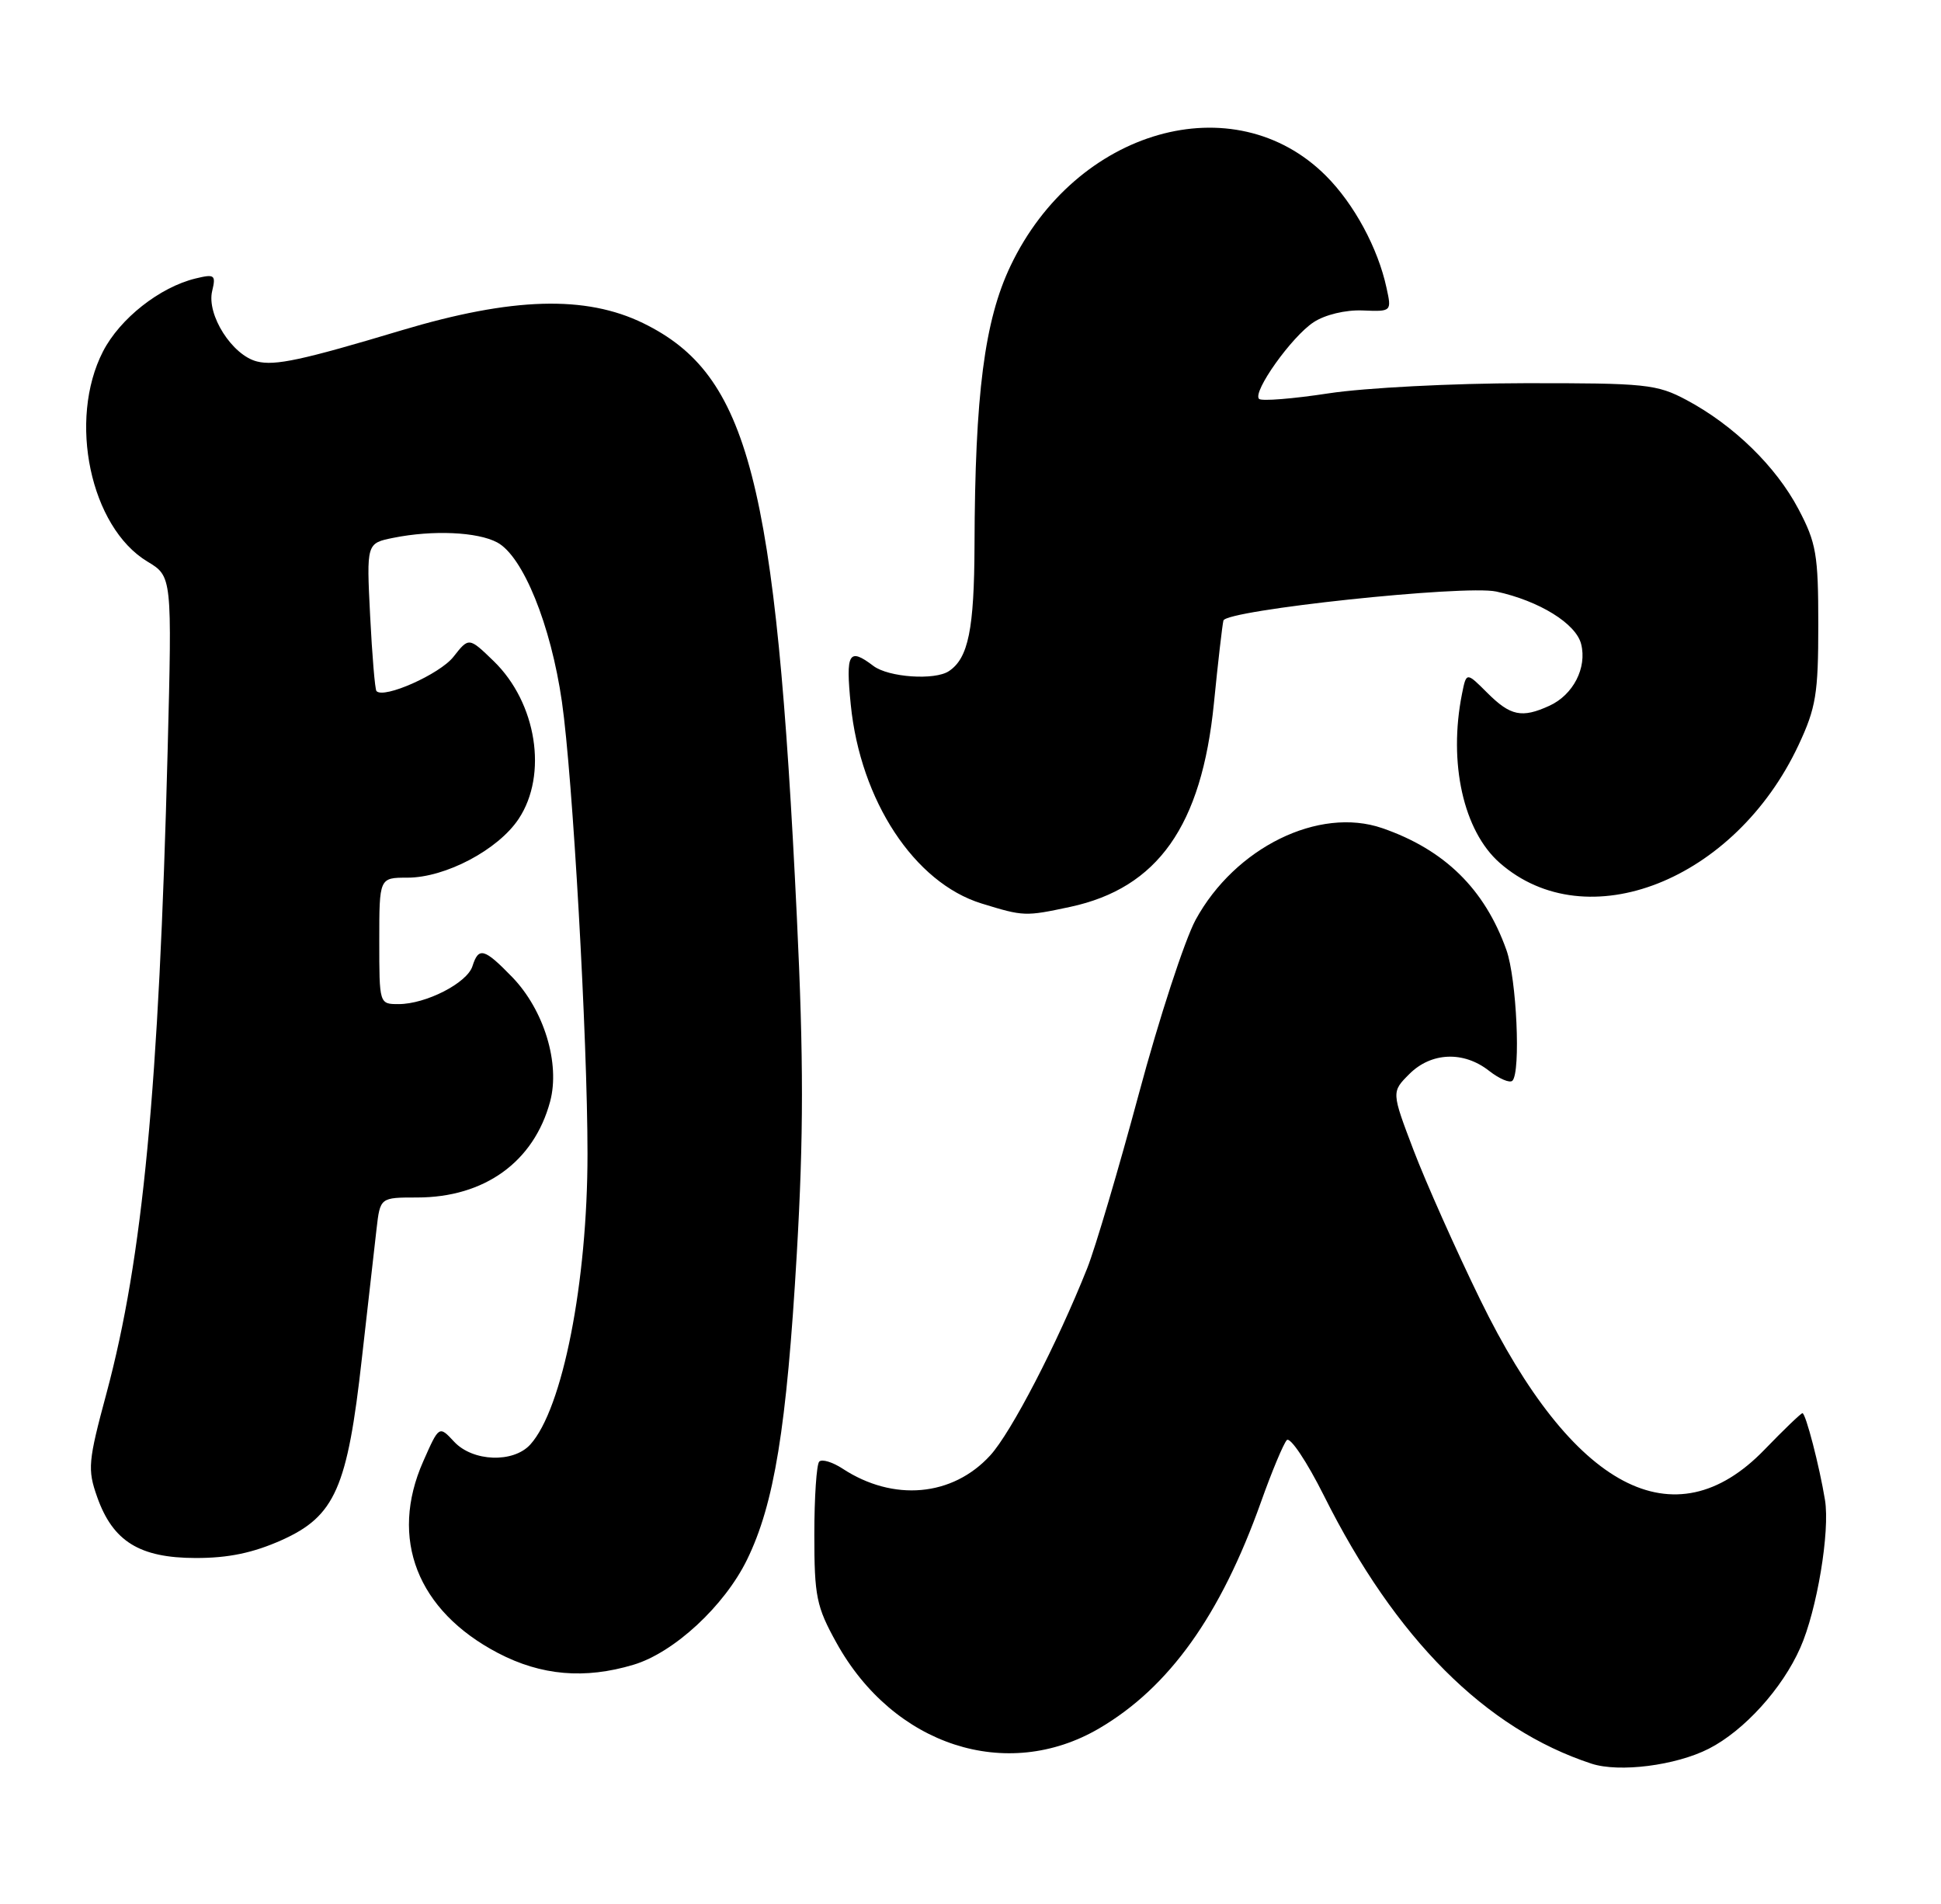 <?xml version="1.0" encoding="UTF-8" standalone="no"?>
<!DOCTYPE svg PUBLIC "-//W3C//DTD SVG 1.1//EN" "http://www.w3.org/Graphics/SVG/1.1/DTD/svg11.dtd" >
<svg xmlns="http://www.w3.org/2000/svg" xmlns:xlink="http://www.w3.org/1999/xlink" version="1.1" viewBox="0 0 261 256">
 <g >
 <path fill="currentColor"
d=" M 229.78 235.11 C 234.52 232.69 239.66 227.03 242.08 221.54 C 244.32 216.50 246.09 205.88 245.40 201.67 C 244.66 197.15 242.81 190.00 242.37 190.00 C 242.17 190.00 239.87 192.21 237.25 194.92 C 225.15 207.43 211.47 200.21 199.03 174.72 C 195.75 168.00 191.73 158.97 190.08 154.65 C 187.10 146.81 187.10 146.81 189.51 144.40 C 192.45 141.46 196.81 141.28 200.23 143.97 C 201.61 145.05 203.02 145.65 203.37 145.30 C 204.51 144.15 203.94 131.58 202.56 127.72 C 199.64 119.52 194.24 114.23 185.86 111.34 C 177.34 108.41 166.07 113.95 160.77 123.67 C 159.30 126.39 155.86 136.91 153.14 147.05 C 150.41 157.20 147.29 167.75 146.20 170.50 C 142.14 180.70 135.97 192.60 133.15 195.68 C 128.08 201.22 120.12 201.93 113.29 197.45 C 111.94 196.57 110.53 196.14 110.16 196.51 C 109.80 196.87 109.50 201.30 109.50 206.34 C 109.50 214.63 109.78 216.01 112.47 220.86 C 120.13 234.70 135.36 239.66 147.80 232.38 C 157.21 226.86 164.11 217.21 169.55 201.97 C 171.01 197.86 172.58 194.11 173.03 193.62 C 173.48 193.14 175.74 196.52 178.04 201.12 C 187.65 220.34 199.74 232.44 214.00 237.12 C 217.73 238.34 225.35 237.37 229.78 235.11 Z  M 85.19 223.82 C 90.63 222.19 97.40 215.93 100.45 209.70 C 104.11 202.21 105.78 191.99 107.14 168.60 C 108.06 152.71 108.07 142.46 107.15 123.28 C 104.34 64.52 100.68 50.40 86.51 43.46 C 78.75 39.67 68.88 39.96 54.00 44.41 C 40.64 48.42 36.97 49.21 34.56 48.60 C 31.22 47.77 27.76 42.32 28.53 39.13 C 29.05 36.96 28.86 36.82 26.30 37.44 C 21.48 38.61 16.13 42.83 13.85 47.25 C 9.11 56.48 12.15 70.88 19.82 75.50 C 23.14 77.50 23.14 77.50 22.54 101.00 C 21.37 146.35 19.20 169.13 14.33 187.28 C 11.84 196.52 11.75 197.55 13.07 201.28 C 15.18 207.24 18.77 209.46 26.30 209.47 C 30.72 209.48 34.04 208.78 37.89 207.06 C 45.05 203.84 46.72 200.05 48.66 182.63 C 49.47 175.41 50.36 167.59 50.63 165.25 C 51.12 161.00 51.12 161.00 56.09 161.00 C 65.15 161.00 71.79 156.21 73.97 148.11 C 75.35 142.98 73.15 135.78 68.86 131.35 C 65.11 127.49 64.36 127.28 63.53 129.90 C 62.82 132.16 57.27 135.00 53.60 135.00 C 51.00 135.00 51.00 134.99 51.00 126.50 C 51.00 118.00 51.00 118.00 54.79 118.00 C 59.89 118.00 66.98 114.26 69.74 110.10 C 73.69 104.16 72.16 94.49 66.39 88.89 C 63.05 85.66 63.05 85.66 60.97 88.31 C 59.14 90.64 51.59 94.00 50.62 92.91 C 50.42 92.68 50.04 88.12 49.77 82.77 C 49.28 73.04 49.28 73.04 52.89 72.31 C 58.20 71.24 64.21 71.51 66.86 72.93 C 70.32 74.78 74.07 84.00 75.56 94.35 C 77.01 104.40 79.00 139.59 79.00 155.14 C 79.00 172.39 75.65 189.42 71.31 194.21 C 69.03 196.73 63.57 196.53 61.06 193.83 C 59.04 191.66 59.04 191.66 56.91 196.48 C 52.31 206.87 56.10 216.56 66.97 222.25 C 72.77 225.28 78.63 225.79 85.19 223.82 Z  M 143.90 121.93 C 155.68 119.40 161.58 111.05 163.23 94.57 C 163.78 89.03 164.36 84.02 164.51 83.43 C 164.89 82.02 196.92 78.61 201.19 79.53 C 206.97 80.78 211.92 83.84 212.61 86.59 C 213.42 89.79 211.54 93.43 208.34 94.89 C 204.64 96.58 203.11 96.26 200.01 93.17 C 197.18 90.34 197.18 90.34 196.59 93.29 C 194.74 102.57 196.78 111.72 201.66 116.01 C 213.35 126.27 233.29 118.41 241.84 100.18 C 244.19 95.16 244.50 93.28 244.50 84.00 C 244.50 74.55 244.23 72.99 241.83 68.44 C 238.80 62.70 233.12 57.17 226.80 53.79 C 222.78 51.65 221.35 51.50 205.00 51.52 C 195.38 51.53 183.54 52.14 178.69 52.88 C 173.85 53.62 169.62 53.96 169.30 53.63 C 168.38 52.71 173.69 45.25 176.64 43.32 C 178.17 42.31 180.93 41.65 183.21 41.74 C 187.13 41.90 187.14 41.89 186.44 38.70 C 185.29 33.35 182.07 27.41 178.30 23.64 C 165.94 11.28 144.67 17.34 135.89 35.73 C 132.38 43.09 131.10 52.99 131.04 73.32 C 131.00 84.60 130.21 88.49 127.60 90.23 C 125.71 91.50 119.47 91.07 117.44 89.53 C 114.13 87.02 113.70 87.76 114.40 94.75 C 115.70 107.65 122.95 118.68 131.98 121.47 C 137.66 123.22 137.85 123.22 143.90 121.93 Z "/>
</g>
</svg>